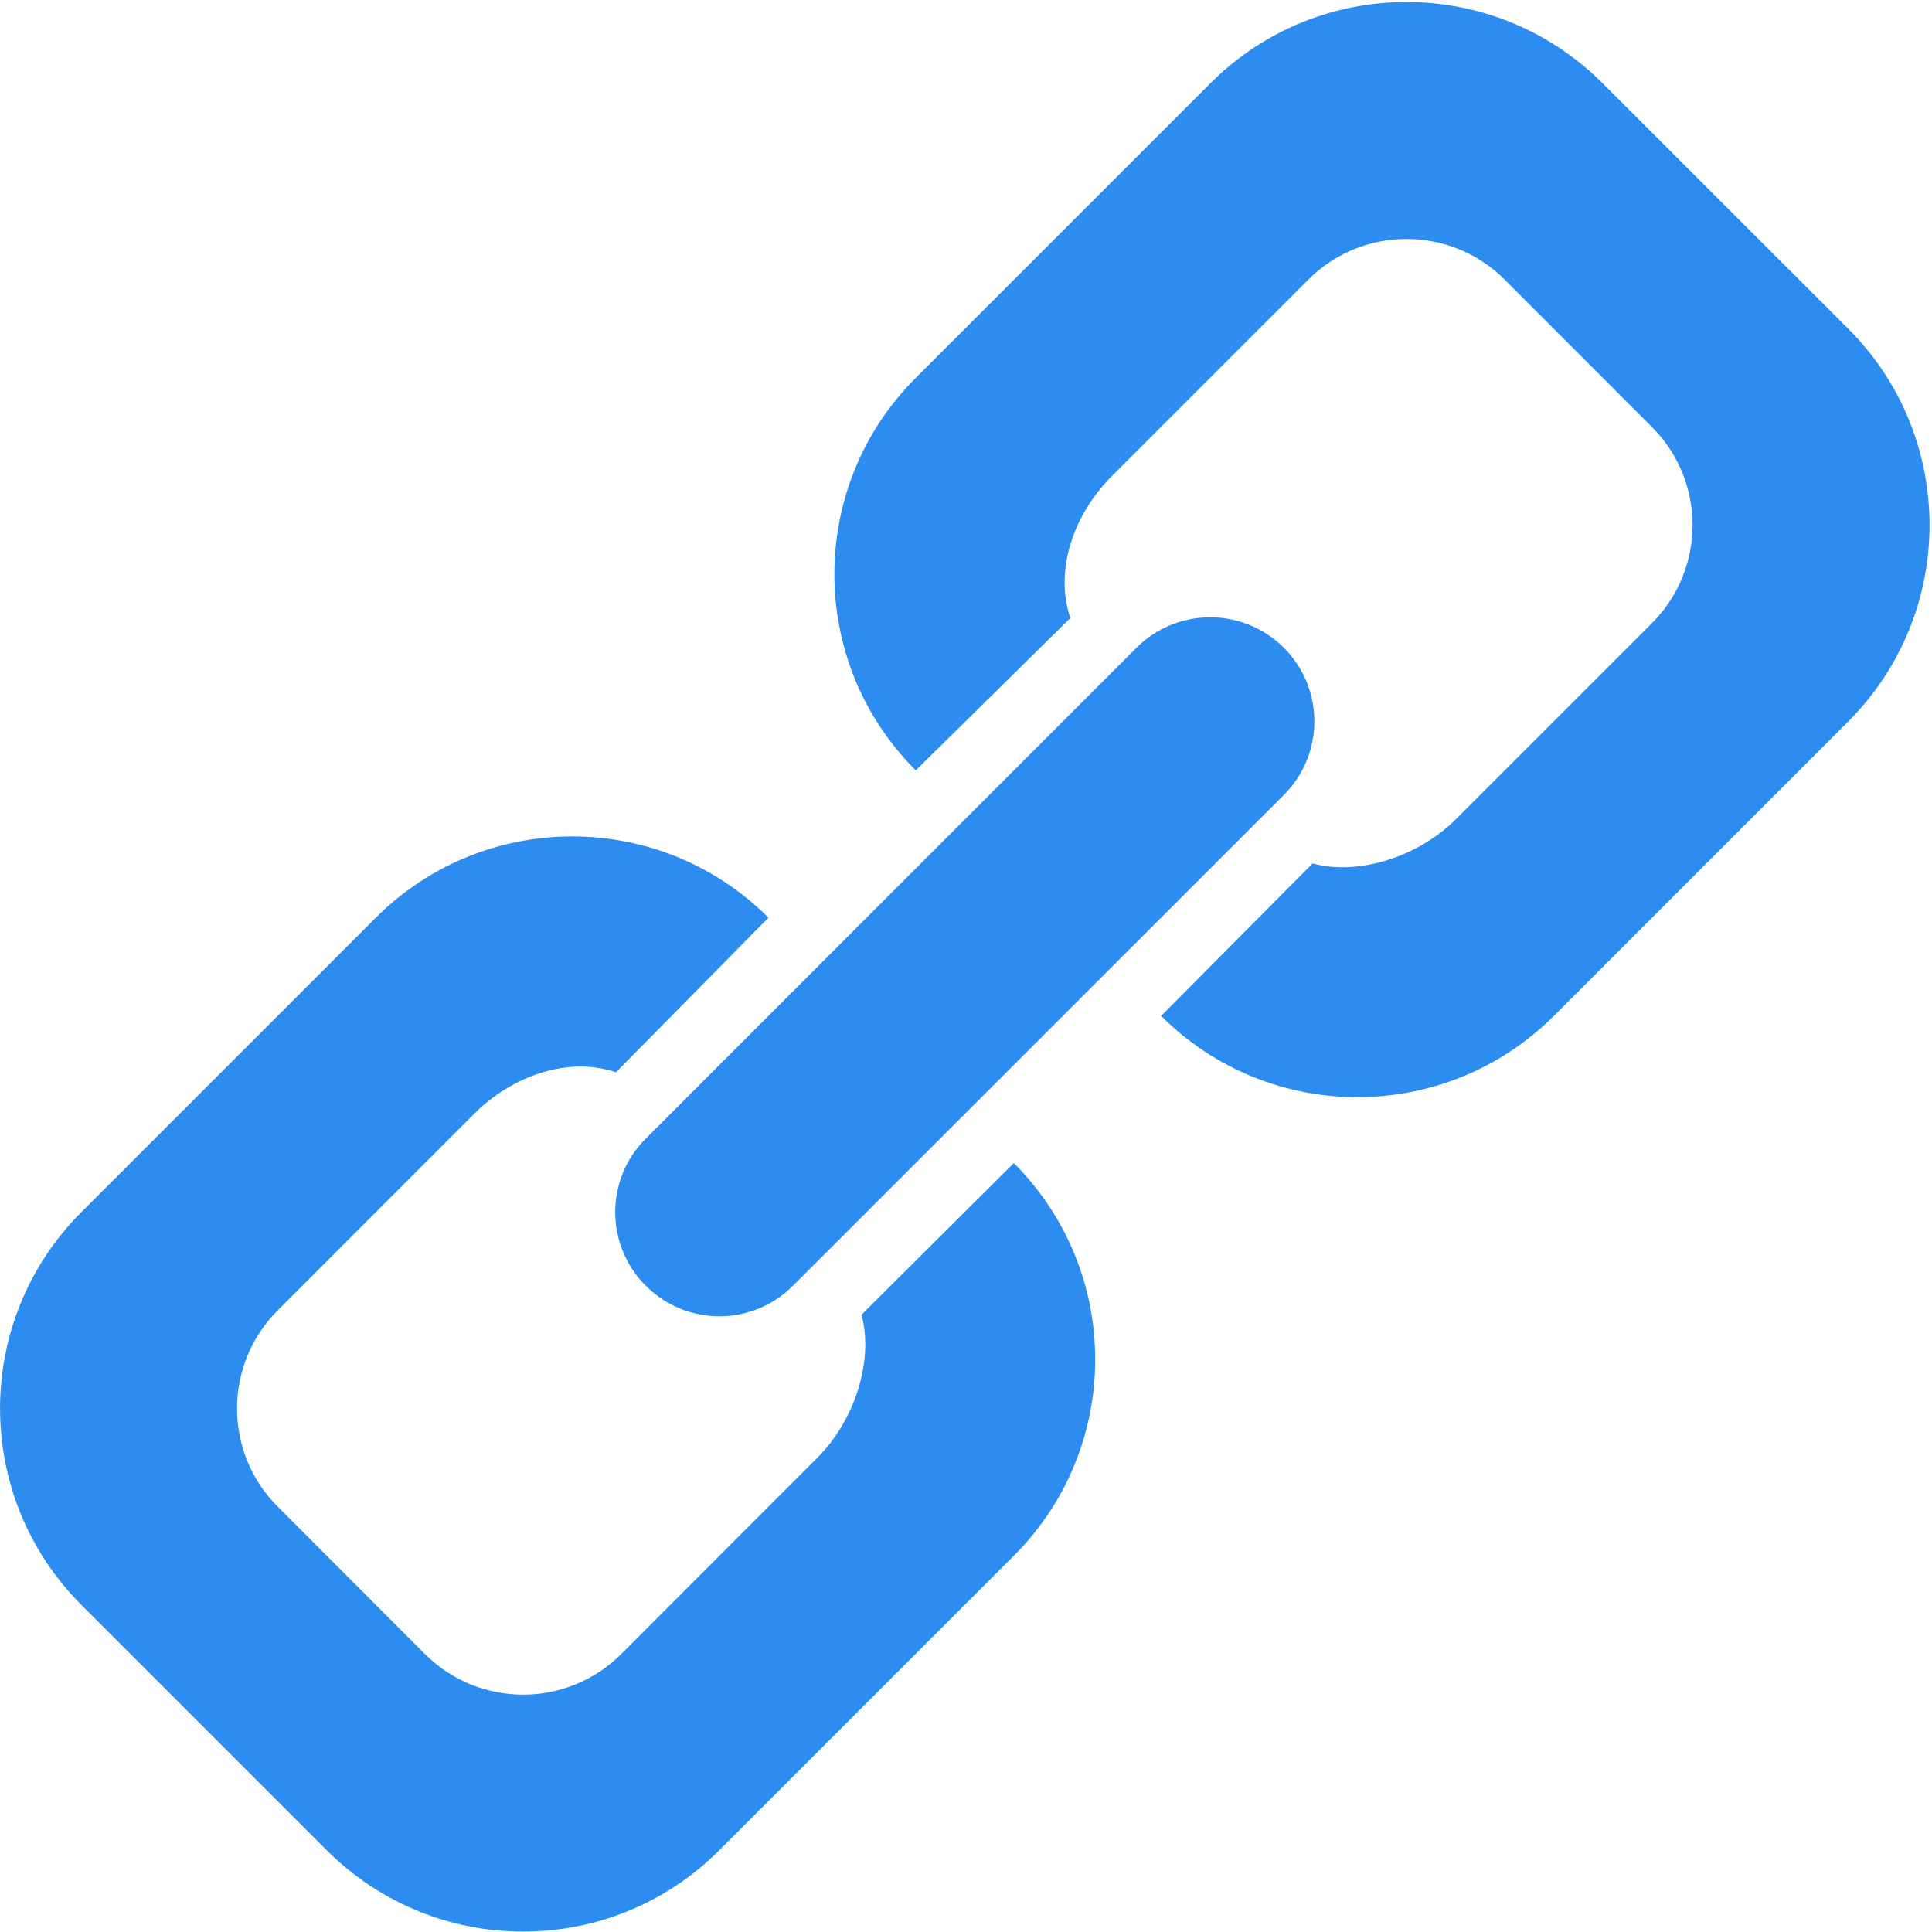 <?xml version="1.0" encoding="UTF-8" standalone="no"?>
<svg width="12px" height="12px" viewBox="0 0 12 12" version="1.1" xmlns="http://www.w3.org/2000/svg" xmlns:xlink="http://www.w3.org/1999/xlink">
    <!-- Generator: Sketch 46.2 (44496) - http://www.bohemiancoding.com/sketch -->
    <title>icon－lianjie</title>
    <desc>Created with Sketch.</desc>
    <defs></defs>
    <g id="Page-1" stroke="none" stroke-width="1" fill="none" fill-rule="evenodd">
        <g id="14短信活动推广通知" transform="translate(-1101, -553)" fill="#2D8CF0">
            <g id="右侧" transform="translate(721, 119)">
                <g id="短信内容" transform="translate(0, 396)">
                    <path d="M384.011,45.986 C384.263,46.239 384.673,46.239 384.925,45.986 L387.974,42.938 C388.227,42.685 388.227,42.276 387.974,42.023 C387.721,41.771 387.312,41.771 387.059,42.023 L384.011,45.072 C383.758,45.324 383.758,45.734 384.011,45.986 L384.011,45.986 Z M391.48,40.042 L389.955,38.518 C389.282,37.844 388.19,37.844 387.517,38.518 L385.688,40.347 C385.014,41.02 385.014,42.112 385.688,42.785 L386.648,41.839 C386.548,41.539 386.668,41.195 386.907,40.956 L388.126,39.737 C388.463,39.4 389.009,39.4 389.346,39.737 L390.26,40.652 C390.597,40.988 390.597,41.534 390.26,41.871 L389.041,43.09 C388.814,43.317 388.442,43.442 388.153,43.363 L387.212,44.31 C387.885,44.983 388.977,44.983 389.651,44.31 L391.48,42.481 C392.153,41.807 392.153,40.715 391.48,40.042 L391.48,40.042 Z M385.351,46.166 C385.429,46.455 385.305,46.827 385.078,47.053 L383.859,48.273 C383.522,48.61 382.976,48.61 382.639,48.273 L381.725,47.358 C381.388,47.022 381.388,46.476 381.725,46.139 L382.944,44.919 C383.183,44.681 383.527,44.56 383.826,44.66 L384.773,43.7 C384.1,43.027 383.008,43.027 382.334,43.7 L380.505,45.529 C379.832,46.203 379.832,47.294 380.505,47.968 L382.029,49.492 C382.703,50.166 383.795,50.166 384.468,49.492 L386.297,47.663 C386.971,46.99 386.971,45.898 386.297,45.224 L385.351,46.166 Z" id="icon－lianjie"></path>
                </g>
            </g>
        </g>
    </g>
</svg>
